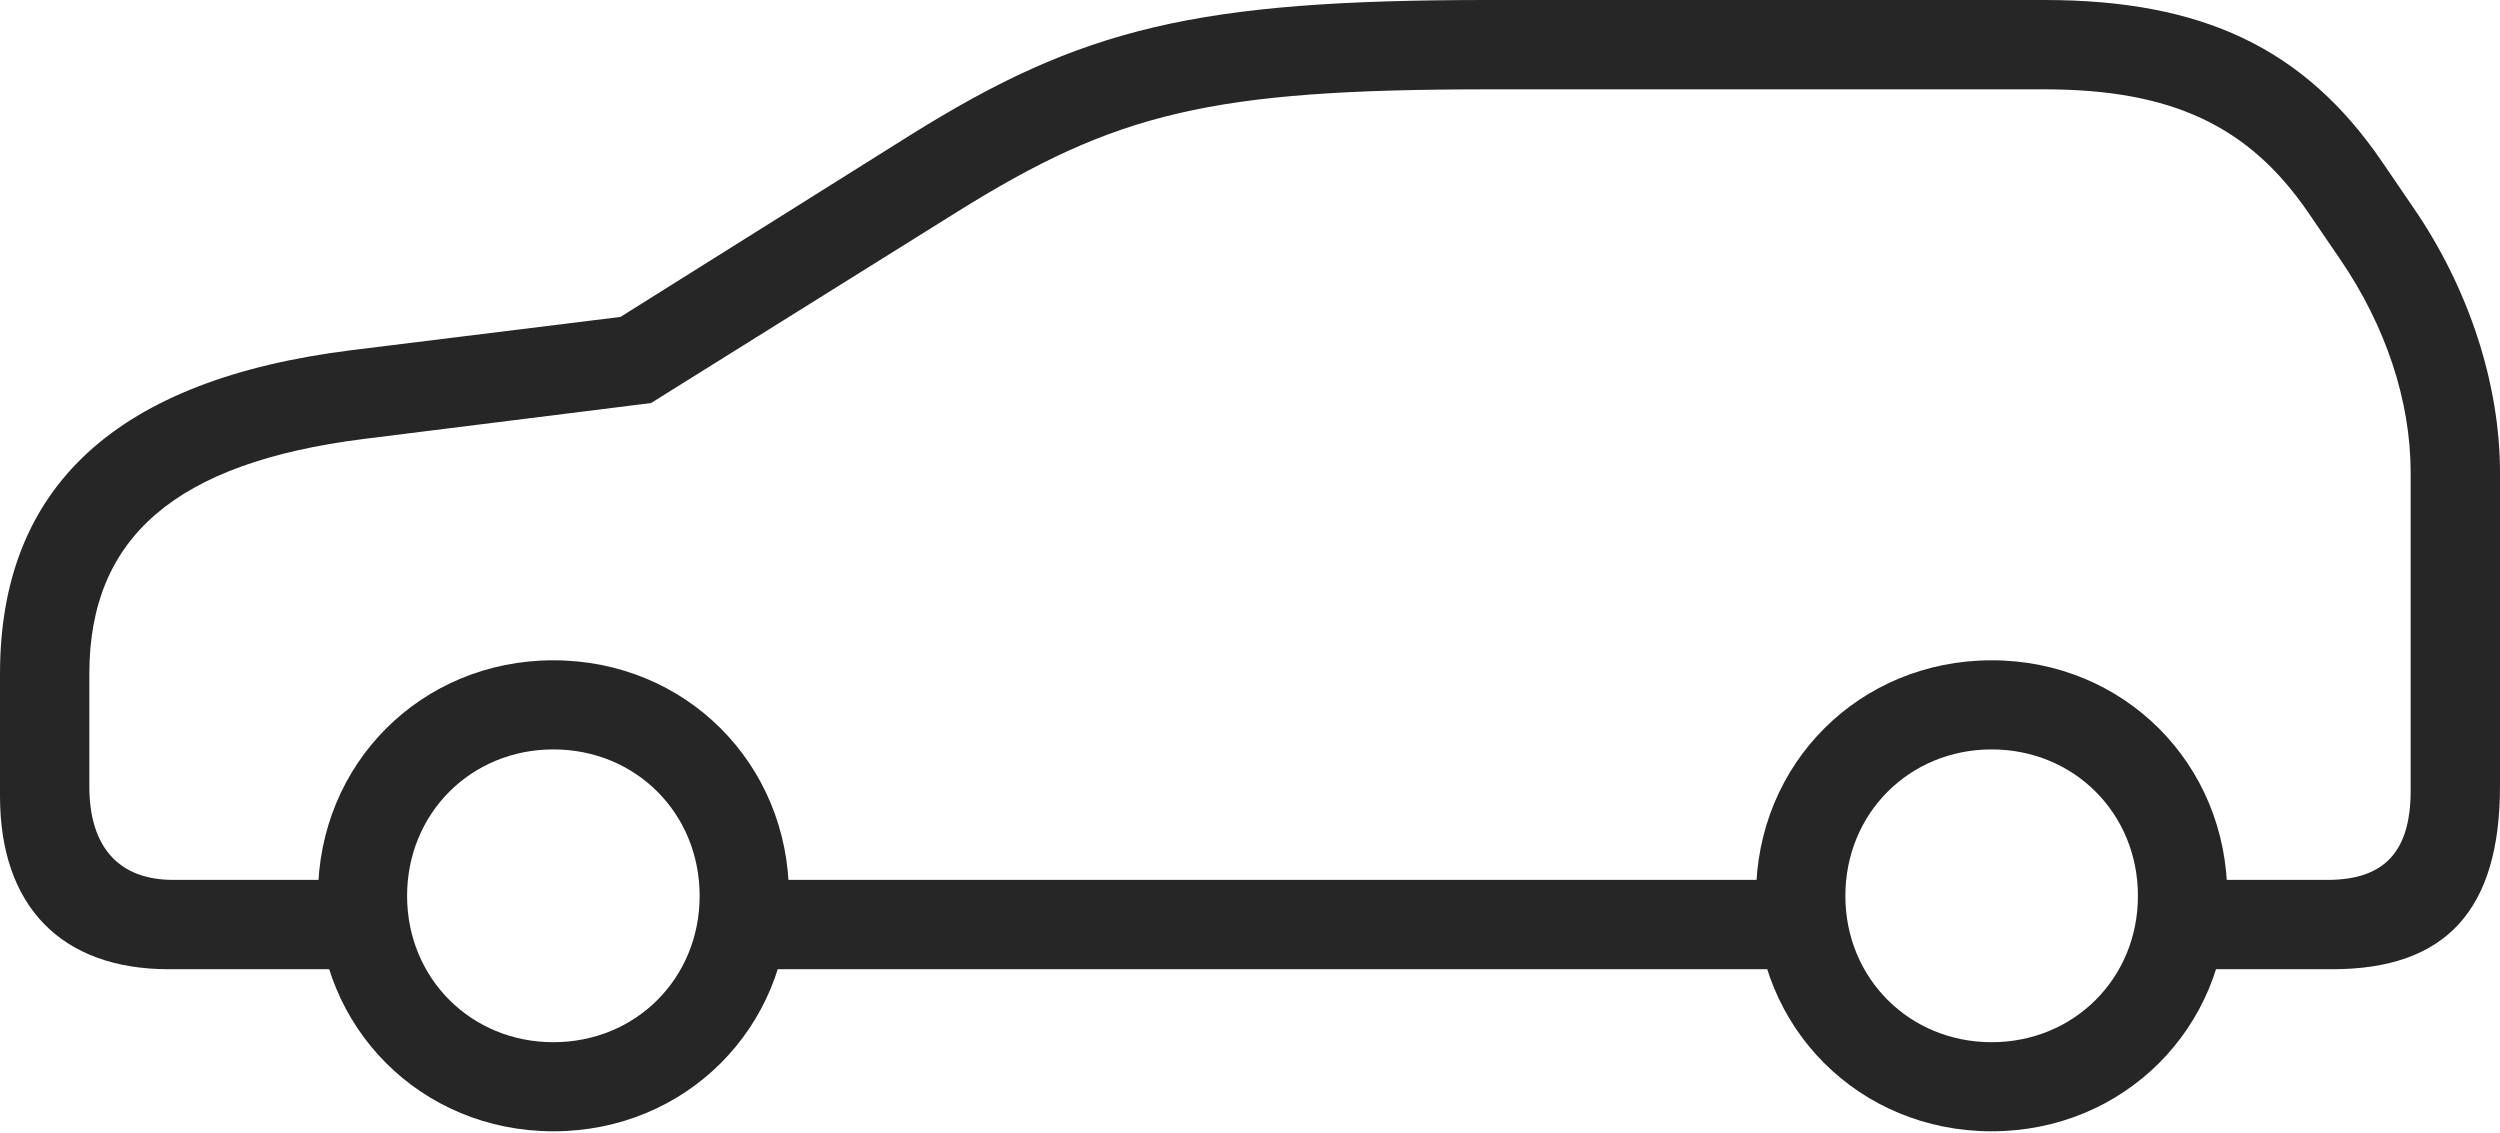 <?xml version="1.0" encoding="UTF-8"?>
<!--Generator: Apple Native CoreSVG 232.5-->
<!DOCTYPE svg
PUBLIC "-//W3C//DTD SVG 1.1//EN"
       "http://www.w3.org/Graphics/SVG/1.1/DTD/svg11.dtd">
<svg version="1.1" xmlns="http://www.w3.org/2000/svg" xmlns:xlink="http://www.w3.org/1999/xlink" width="169.152" height="76.658">
 <g>
  <rect height="76.658" opacity="0" width="169.152" x="0" y="0"/>
  <path d="M11.422 65.579L25.699 65.579L25.699 59.534L11.71 59.534C8.052 59.534 6.045 57.325 6.045 53.221L6.045 45.587C6.045 36.362 11.874 31.31 24.596 29.702L44.045 27.272L64.767 14.331C75.543 7.607 81.939 6.045 100.689 6.045L138.325 6.045C146.908 6.045 152.124 8.495 156.143 14.329L158.31 17.503C161.41 22.026 163.107 27.103 163.107 31.984L163.107 53.503C163.107 57.561 161.381 59.534 157.491 59.534L146.372 59.534L146.372 65.579L157.794 65.579C165.522 65.579 169.152 61.548 169.152 53.182L169.152 31.984C169.152 26.002 167.057 19.534 163.306 14.073L161.139 10.896C155.902 3.256 149.002 0 138.325 0L100.689 0C80.936 0 73.227 1.862 61.552 9.167L41.98 21.444L23.812 23.69C7.889 25.666 0 32.919 0 45.587L0 53.864C0 61.324 4.158 65.579 11.422 65.579ZM49.523 65.579L122.836 65.579L122.836 59.534L49.523 59.534ZM37.441 76.545C46.392 76.545 53.383 69.554 53.383 60.618C53.383 51.667 46.392 44.676 37.441 44.676C28.505 44.676 21.514 51.667 21.514 60.618C21.514 69.554 28.505 76.545 37.441 76.545ZM37.441 70.516C31.87 70.516 27.544 66.189 27.544 60.618C27.544 55.032 31.87 50.706 37.441 50.706C43.027 50.706 47.338 55.032 47.338 60.618C47.338 66.189 43.027 70.516 37.441 70.516ZM134.757 76.545C143.693 76.545 150.699 69.554 150.699 60.618C150.699 51.667 143.693 44.676 134.757 44.676C125.806 44.676 118.814 51.667 118.814 60.618C118.814 69.554 125.806 76.545 134.757 76.545ZM134.757 70.516C129.186 70.516 124.859 66.189 124.859 60.618C124.859 55.032 129.186 50.706 134.757 50.706C140.328 50.706 144.654 55.032 144.654 60.618C144.654 66.189 140.328 70.516 134.757 70.516Z" fill="#000000" fill-opacity="0.85"/>
 </g>
</svg>

